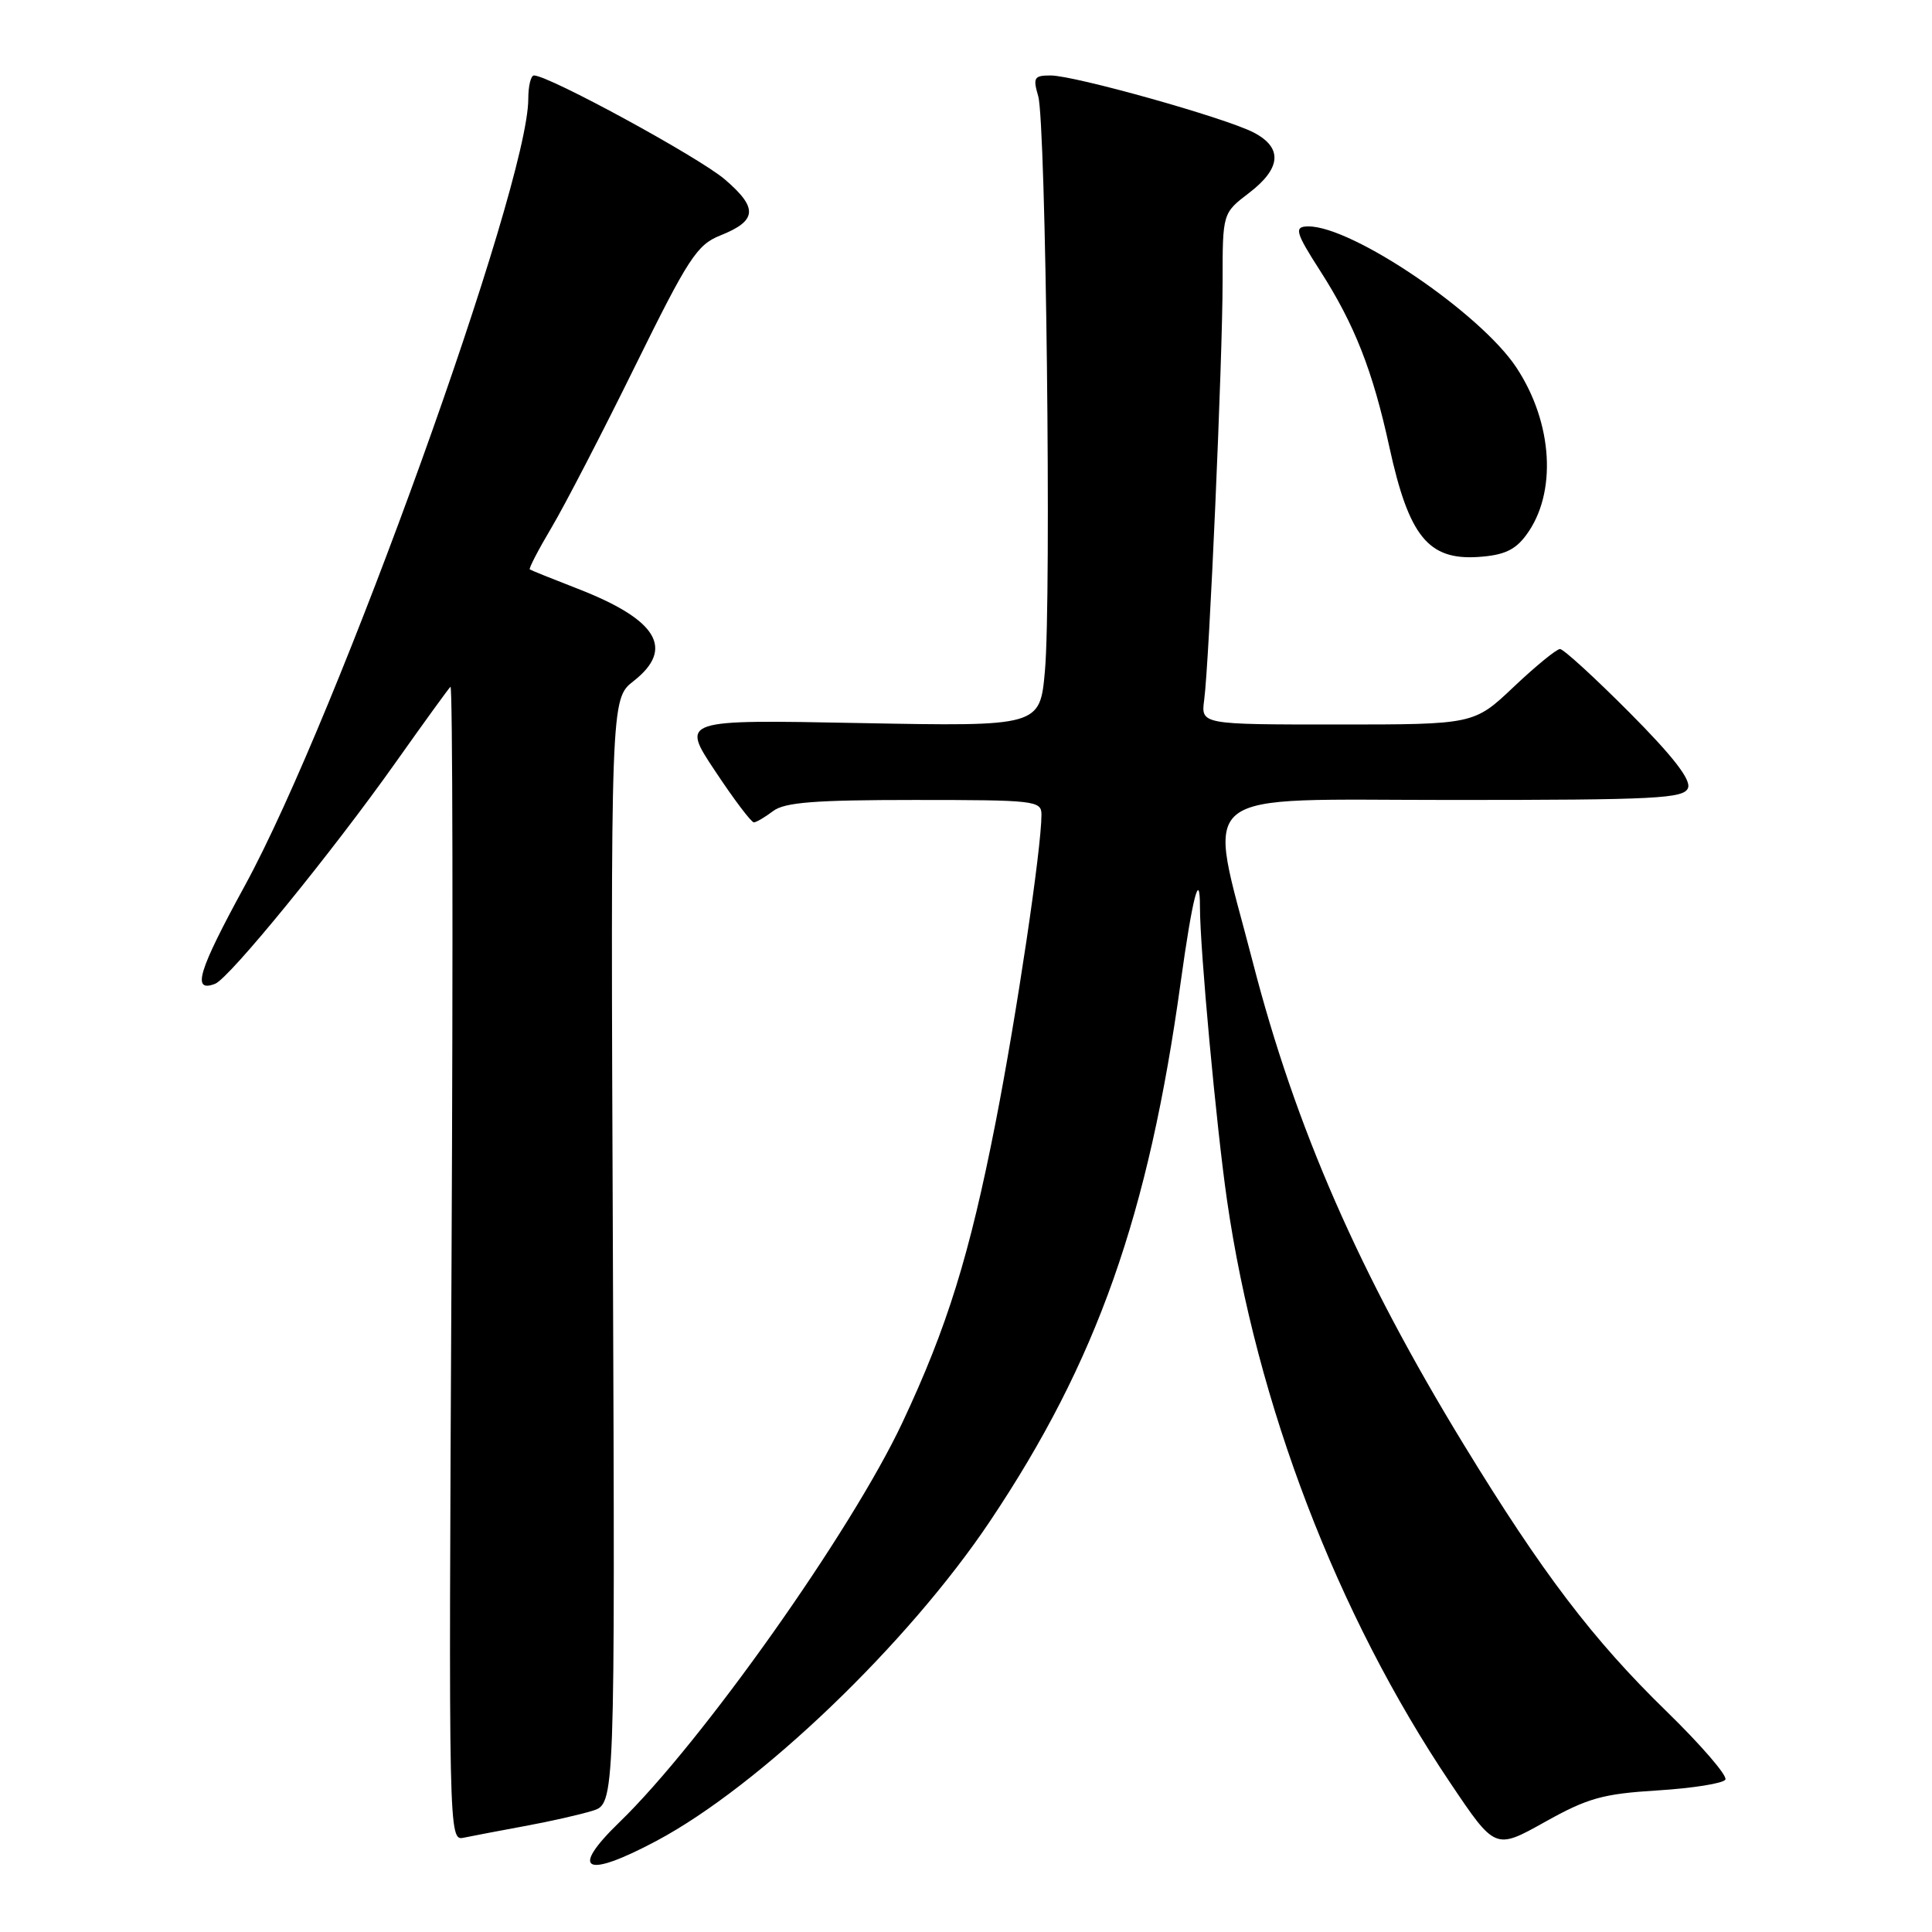 <?xml version="1.0" encoding="UTF-8" standalone="no"?>
<!DOCTYPE svg PUBLIC "-//W3C//DTD SVG 1.1//EN" "http://www.w3.org/Graphics/SVG/1.1/DTD/svg11.dtd" >
<svg xmlns="http://www.w3.org/2000/svg" xmlns:xlink="http://www.w3.org/1999/xlink" version="1.1" viewBox="0 0 256 256">
 <g >
 <path fill="currentColor"
d=" M 87.00 243.92 C 100.66 236.64 120.32 217.79 131.19 201.55 C 145.35 180.40 152.18 161.07 156.46 130.06 C 158.00 118.95 159.00 115.05 159.00 120.19 C 159.00 125.76 161.16 149.13 162.58 159.00 C 166.49 186.05 177.18 213.96 192.18 236.26 C 198.12 245.10 198.12 245.10 204.69 241.43 C 210.38 238.25 212.36 237.69 219.65 237.24 C 224.28 236.95 228.31 236.31 228.62 235.81 C 228.93 235.31 225.39 231.21 220.76 226.70 C 211.06 217.25 204.34 208.41 194.01 191.50 C 180.15 168.82 171.63 149.35 165.99 127.44 C 159.94 104.01 157.48 106.00 192.40 106.00 C 219.49 106.00 223.13 105.81 223.67 104.41 C 224.09 103.32 221.69 100.22 215.91 94.41 C 211.31 89.79 207.17 86.00 206.71 86.00 C 206.25 86.00 203.50 88.25 200.59 91.00 C 195.31 96.00 195.31 96.00 177.22 96.00 C 159.13 96.00 159.13 96.00 159.56 92.75 C 160.23 87.75 162.00 47.54 162.00 37.32 C 162.00 28.24 162.00 28.24 165.50 25.57 C 169.78 22.30 169.99 19.56 166.10 17.55 C 162.33 15.60 142.38 10.00 139.21 10.00 C 137.02 10.00 136.85 10.28 137.57 12.75 C 138.59 16.28 139.33 79.14 138.46 88.88 C 137.80 96.26 137.80 96.26 114.01 95.81 C 90.22 95.35 90.22 95.35 94.76 102.17 C 97.25 105.93 99.56 108.99 99.90 108.97 C 100.23 108.95 101.37 108.28 102.44 107.47 C 103.97 106.31 107.96 106.00 121.19 106.00 C 137.19 106.00 138.00 106.09 138.00 107.95 C 138.00 112.43 134.70 134.56 131.92 148.74 C 128.47 166.32 125.51 175.87 119.57 188.50 C 112.81 202.89 92.97 230.91 82.08 241.45 C 75.40 247.92 77.50 248.98 87.00 243.92 Z  M 69.50 241.97 C 72.80 241.37 76.85 240.45 78.50 239.94 C 81.50 239.01 81.50 239.01 81.21 165.81 C 80.91 92.62 80.91 92.62 83.96 90.24 C 89.44 85.94 87.10 82.10 76.50 77.99 C 73.20 76.71 70.37 75.57 70.20 75.45 C 70.04 75.34 71.34 72.83 73.10 69.87 C 74.85 66.92 79.82 57.32 84.14 48.54 C 91.21 34.19 92.35 32.44 95.42 31.21 C 100.34 29.25 100.48 27.57 96.04 23.77 C 92.62 20.84 72.69 9.98 70.75 10.00 C 70.34 10.00 70.00 11.40 70.00 13.10 C 70.00 24.67 44.71 94.89 32.45 117.34 C 26.25 128.69 25.38 131.56 28.50 130.36 C 30.38 129.64 43.99 112.95 52.46 100.98 C 56.15 95.77 59.40 91.28 59.69 91.00 C 59.98 90.72 60.04 125.02 59.83 167.21 C 59.44 243.87 59.44 243.93 61.47 243.50 C 62.59 243.27 66.20 242.58 69.50 241.97 Z  M 202.22 70.91 C 206.34 65.38 205.79 56.04 200.91 48.67 C 196.13 41.47 179.23 30.00 173.38 30.00 C 171.43 30.00 171.62 30.74 174.95 35.92 C 179.49 43.00 181.90 49.13 184.10 59.24 C 186.68 71.06 189.25 74.24 195.88 73.80 C 199.27 73.57 200.75 72.90 202.22 70.91 Z "/>
</g>
</svg>